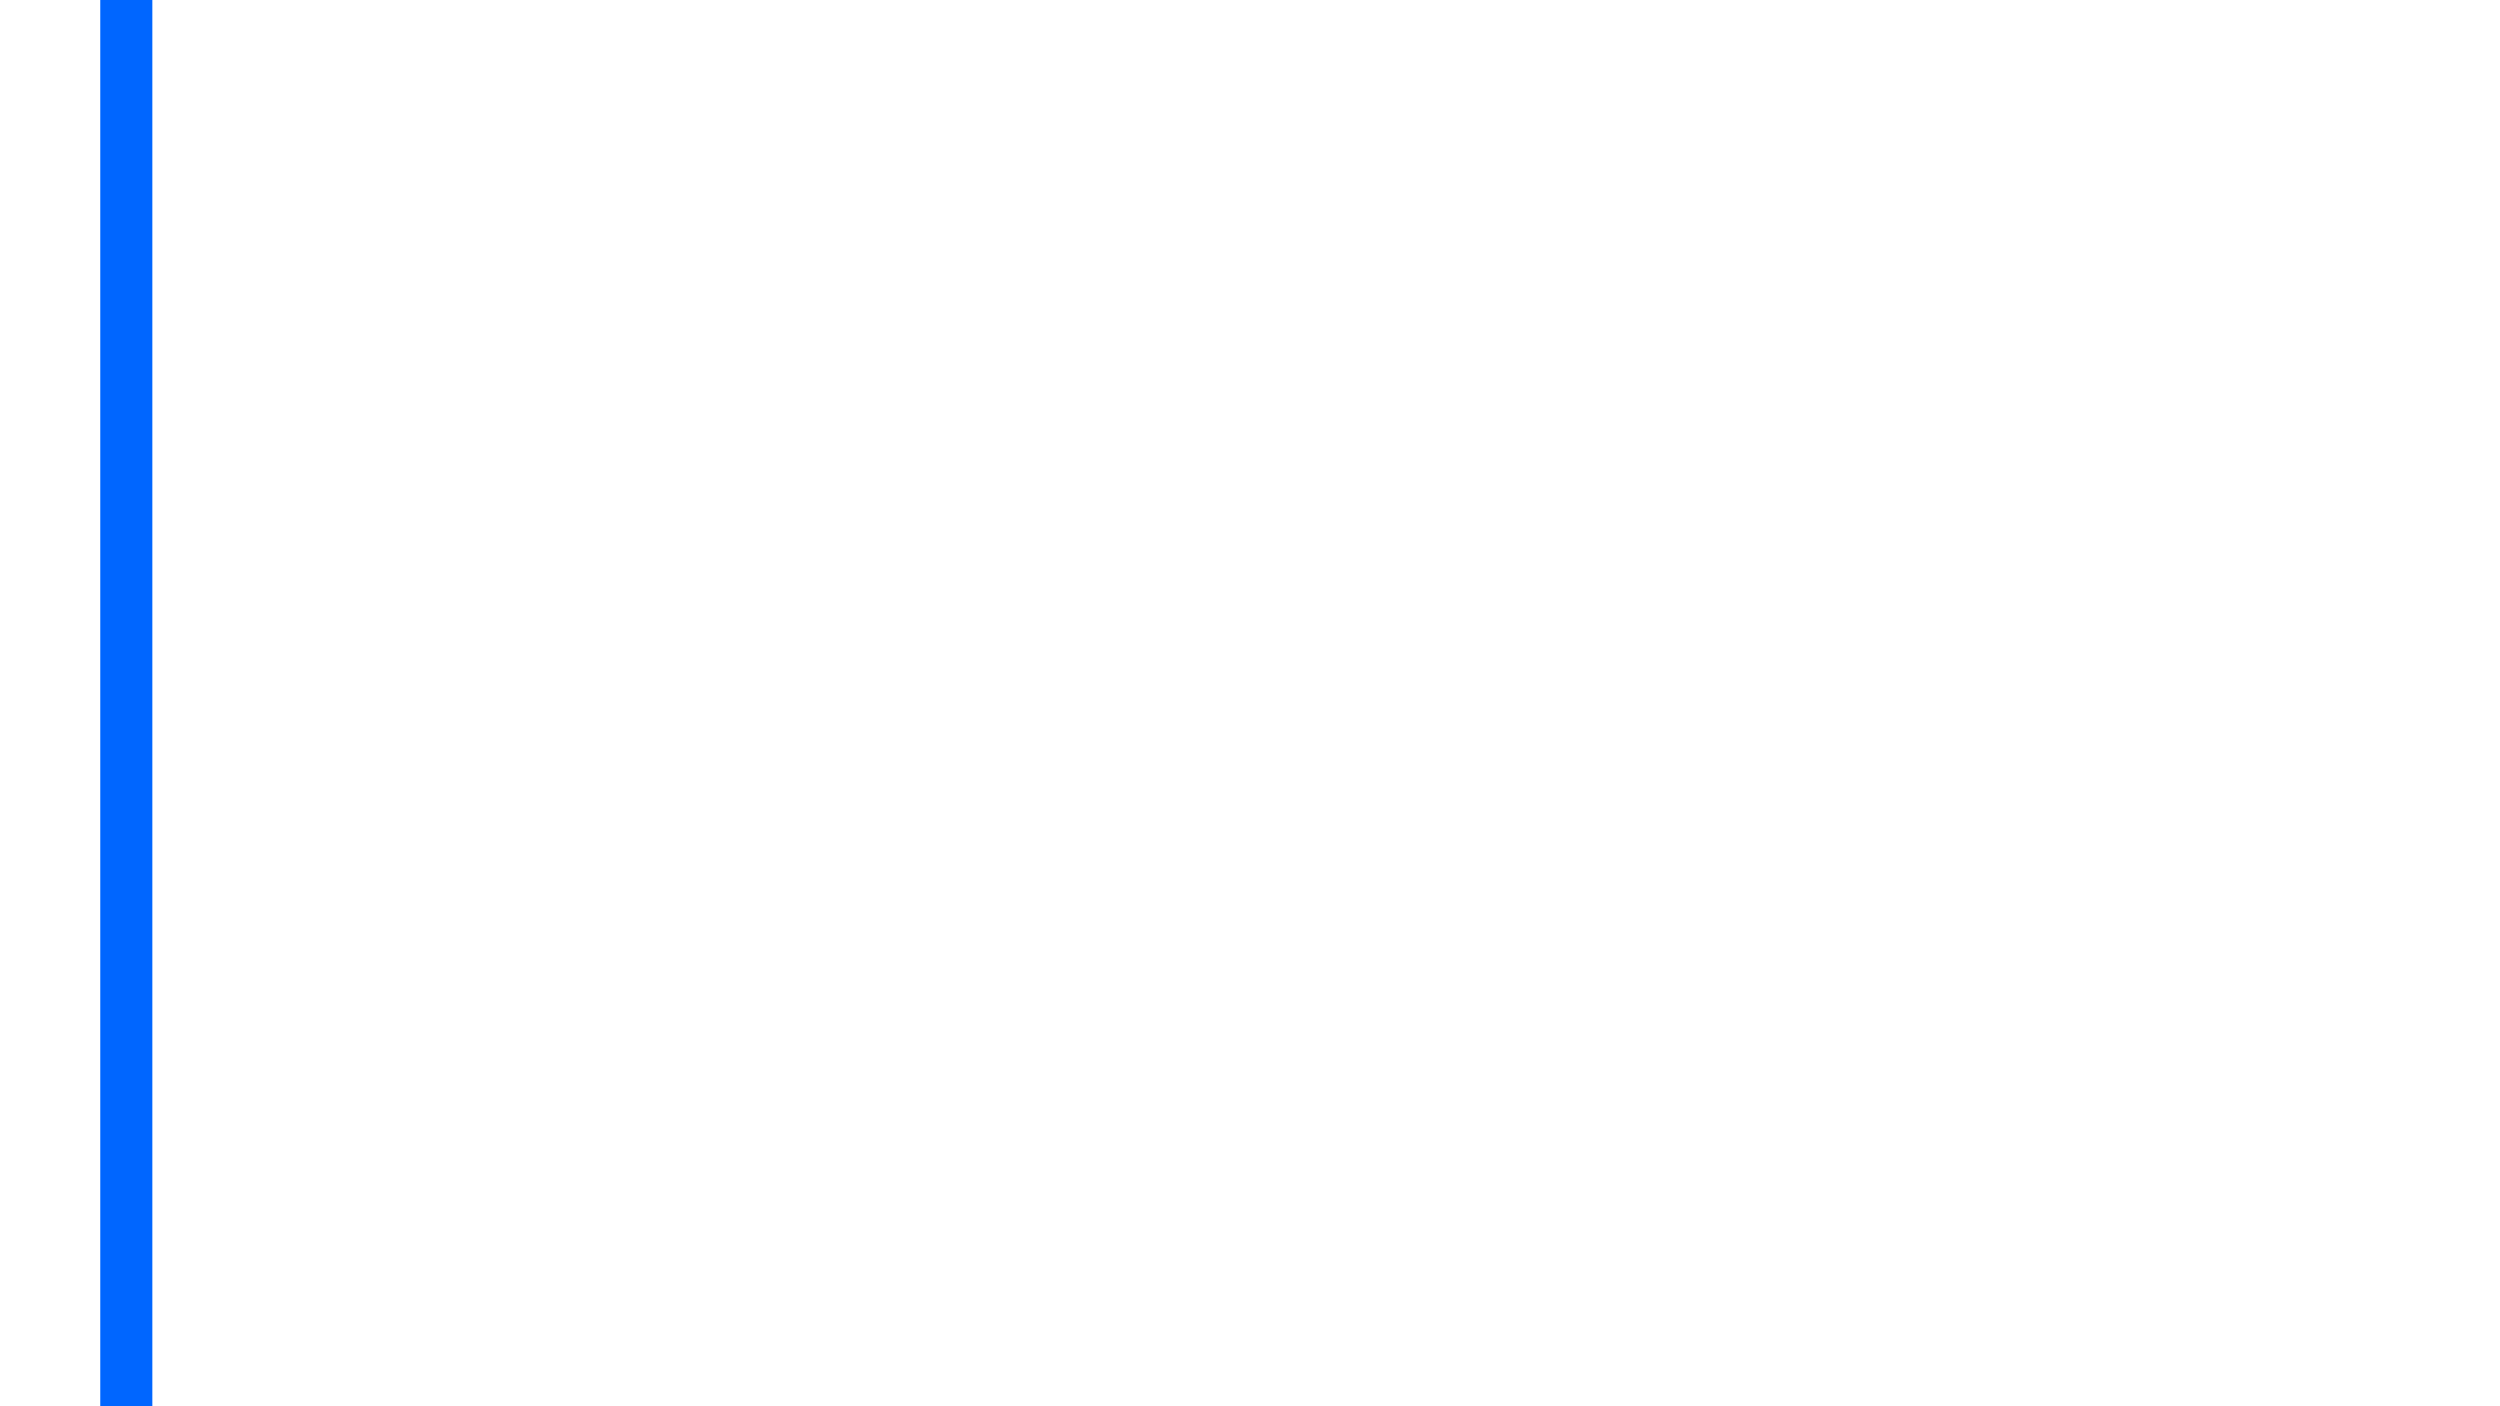 <svg id="visual" viewBox="0 0 1920 1080" width="1920" height="1080" xmlns="http://www.w3.org/2000/svg" xmlns:xlink="http://www.w3.org/1999/xlink" version="1.1"><path d="M97 0L97 12C97 24 97 48 97 72C97 96 97 120 97 144C97 168 97 192 97 216C97 240 97 264 97 288C97 312 97 336 97 360C97 384 97 408 97 432C97 456 97 480 97 504C97 528 97 552 97 576C97 600 97 624 97 648C97 672 97 696 97 720C97 744 97 768 97 792C97 816 97 840 97 864C97 888 97 912 97 936C97 960 97 984 97 1008C97 1032 97 1056 97 1068L97 1080" fill="none" stroke-linecap="round" stroke-linejoin="miter" stroke="#0066FF" stroke-width="40"></path></svg>